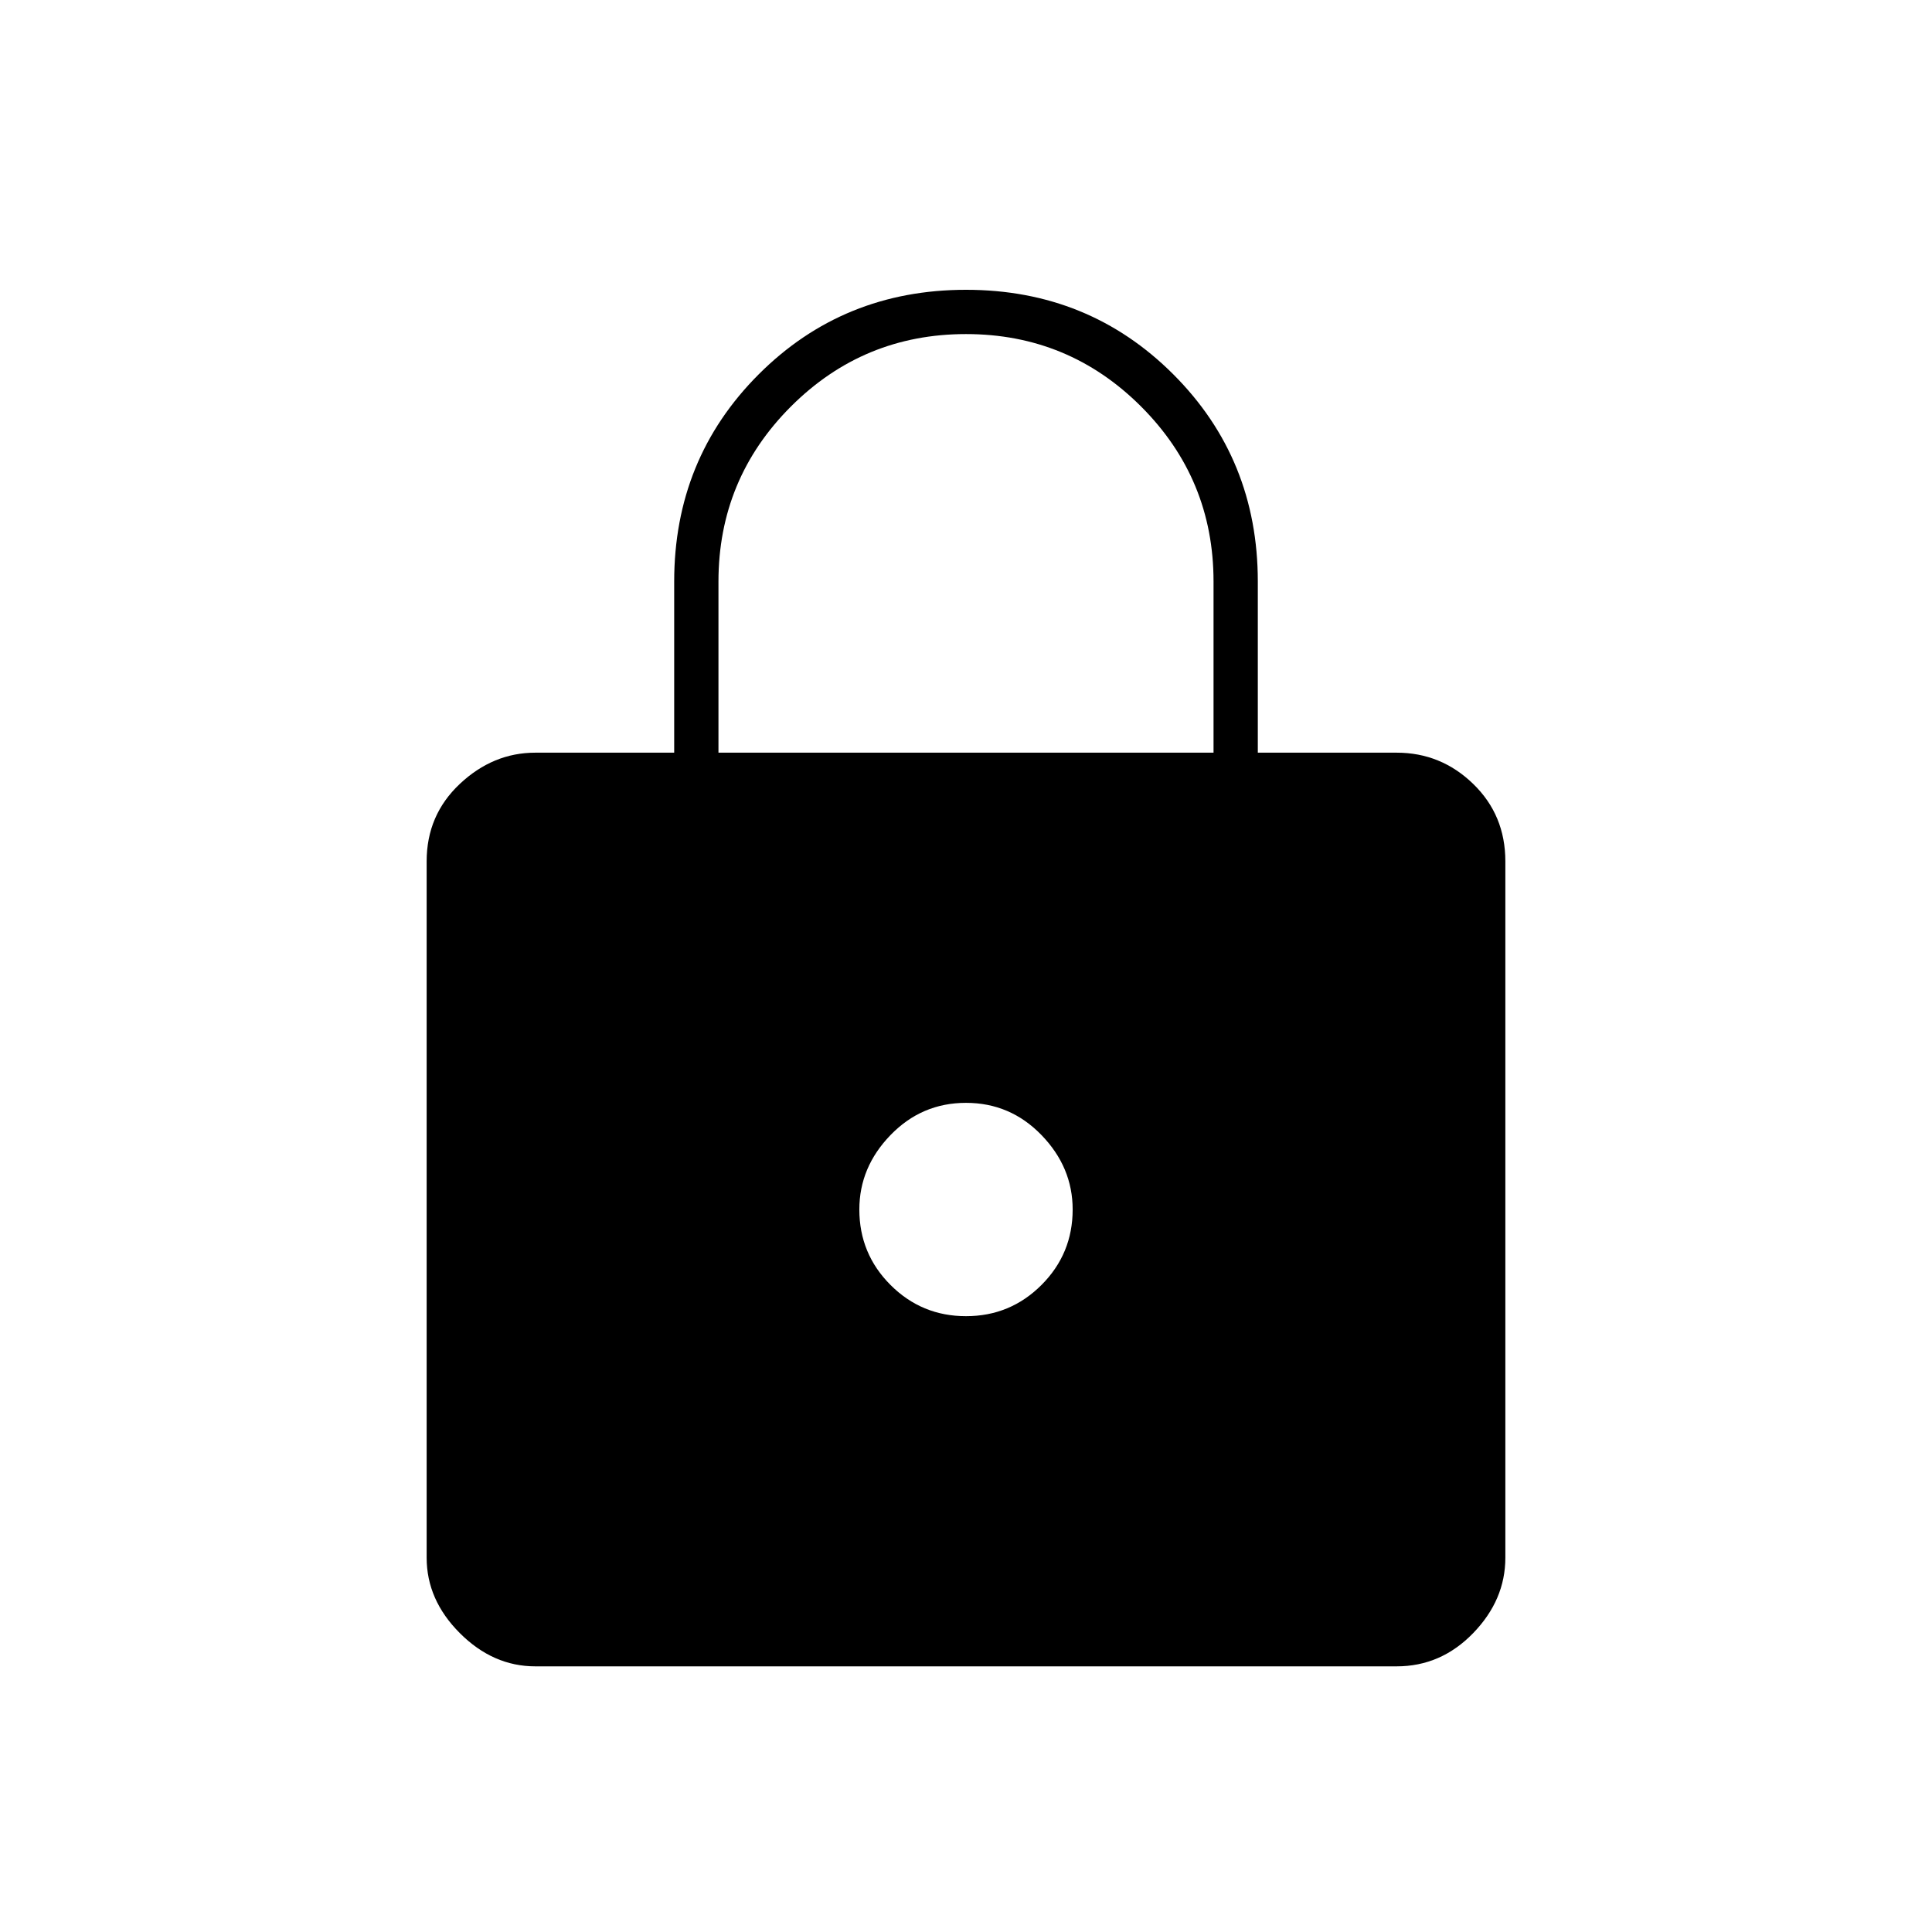 <svg xmlns="http://www.w3.org/2000/svg" width="48" height="48"><path d="M13.3 41.4q-1.05 0-1.875-.825T10.6 38.7V21.4q0-1.15.825-1.925.825-.775 1.875-.775h3.45v-4.25q0-3.05 2.1-5.15 2.1-2.1 5.15-2.1 3.05 0 5.15 2.1 2.1 2.1 2.1 5.15v4.25h3.45q1.1 0 1.9.775.8.775.8 1.925v17.3q0 1.05-.8 1.875t-1.9.825zm4.55-22.7h12.3v-4.25q0-2.55-1.8-4.35-1.8-1.8-4.35-1.8t-4.35 1.8q-1.8 1.8-1.8 4.35zm6.15 14q1.1 0 1.875-.775.775-.775.775-1.875 0-1.05-.775-1.85T24 27.4q-1.1 0-1.875.8-.775.8-.775 1.85 0 1.1.775 1.875.775.775 1.875.775z"/></svg>